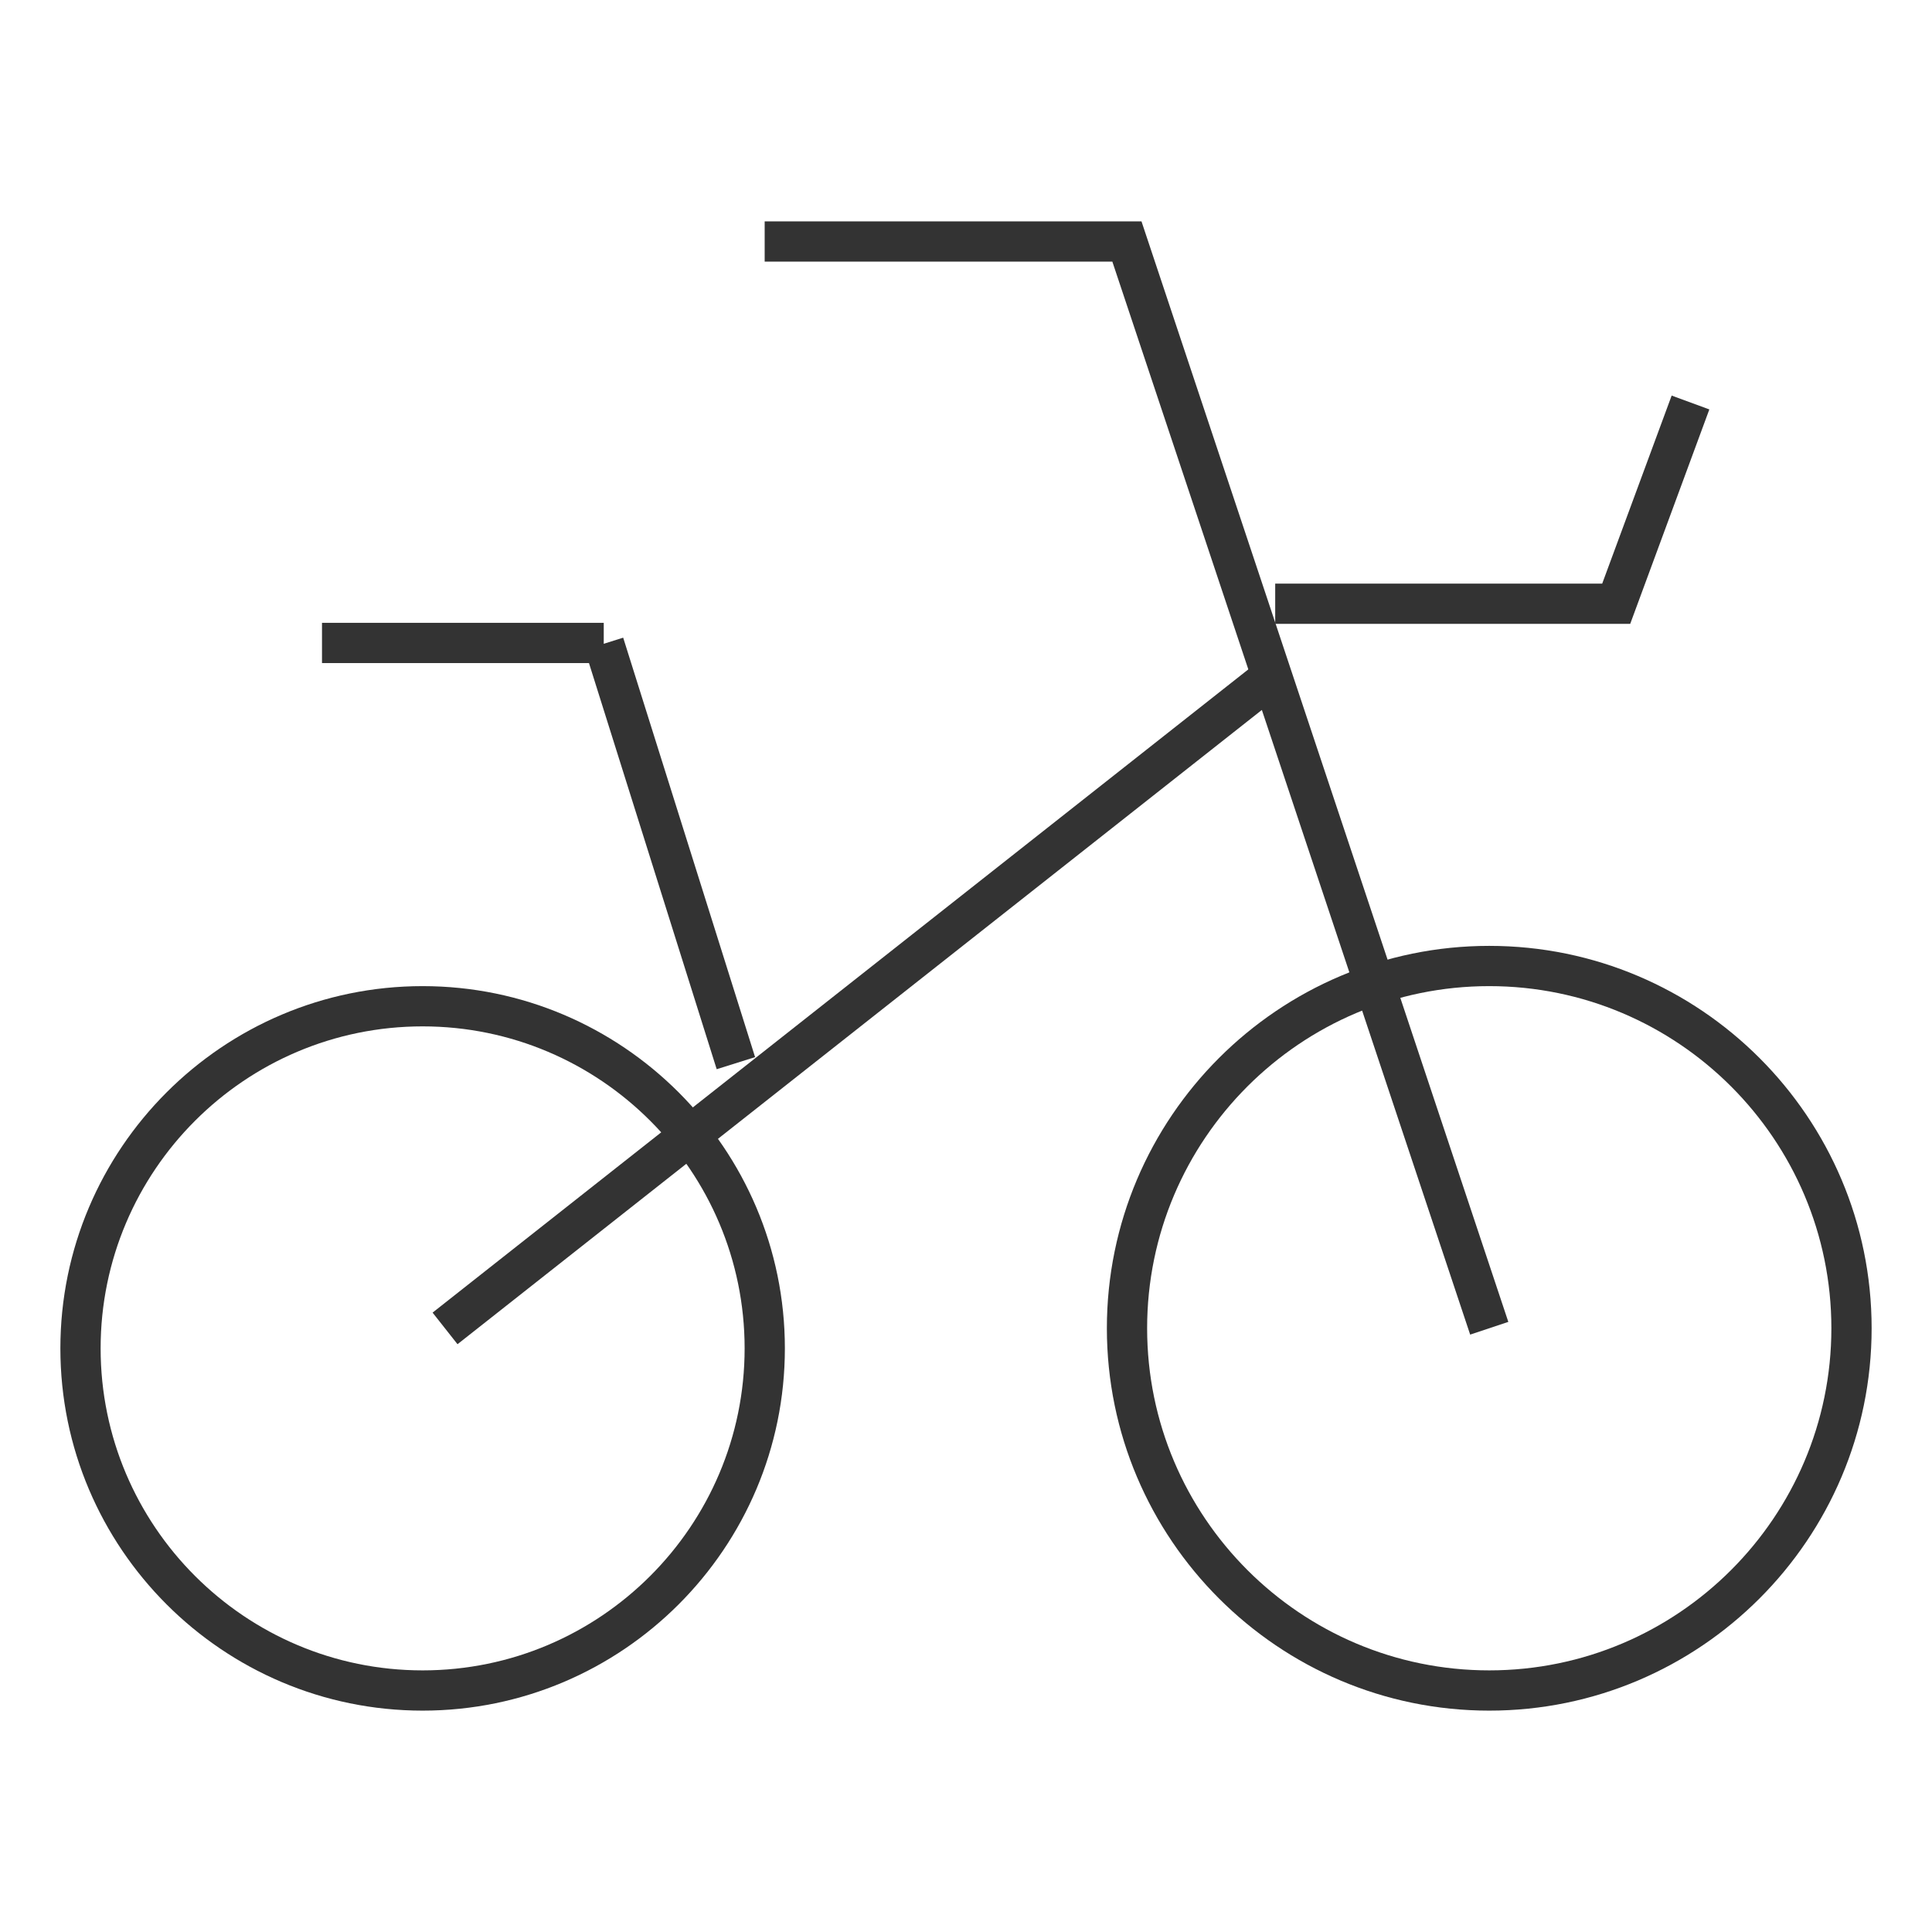 <?xml version="1.0" encoding="iso-8859-1"?>
<svg version="1.1" id="&#x56FE;&#x5C42;_1" xmlns="http://www.w3.org/2000/svg" xmlns:xlink="http://www.w3.org/1999/xlink" x="0px"
	 y="0px" viewBox="0 0 24 24" style="enable-background:new 0 0 24 24;" xml:space="preserve">
<path style="fill:#333333;" d="M5.25,21.25c-2.481,0-4.5-2.019-4.5-4.5s2.019-4.5,4.5-4.5s4.5,2.019,4.5,4.5S7.731,21.25,5.25,21.25
	z M5.25,12.75c-2.206,0-4,1.794-4,4s1.794,4,4,4s4-1.794,4-4S7.456,12.75,5.25,12.75z"/>
<path style="fill:#333333;" d="M18.5,21.25c-2.619,0-4.75-2.131-4.75-4.75s2.131-4.75,4.75-4.75s4.75,2.131,4.75,4.75
	S21.119,21.25,18.5,21.25z M18.5,12.25c-2.344,0-4.25,1.906-4.25,4.25s1.906,4.25,4.25,4.25s4.25-1.906,4.25-4.25
	S20.844,12.25,18.5,12.25z"/>
<polygon style="fill:#333333;" points="18.263,16.579 13.818,3.25 9.499,3.25 9.499,2.75 14.18,2.75 18.737,16.421 "/>
<path style="fill:none;" d="M5.529,16.5l10.312-8.118L5.529,16.5z"/>
<rect x="4.123" y="12.191" transform="matrix(0.785 -0.619 0.619 0.785 -5.409 9.288)" style="fill:#333333;" width="13.124" height="0.5"/>
<polygon style="fill:#333333;" points="20.251,7.75 15.841,7.75 15.841,7.25 19.903,7.25 20.766,4.914 21.234,5.086 "/>
<rect x="4" y="7.737" style="fill:#333333;" width="3.5" height="0.5"/>
<rect x="8.068" y="7.875" transform="matrix(0.954 -0.3 0.3 0.954 -2.795 2.979)" style="fill:#333333;" width="0.5" height="5.462"/>
</svg>






